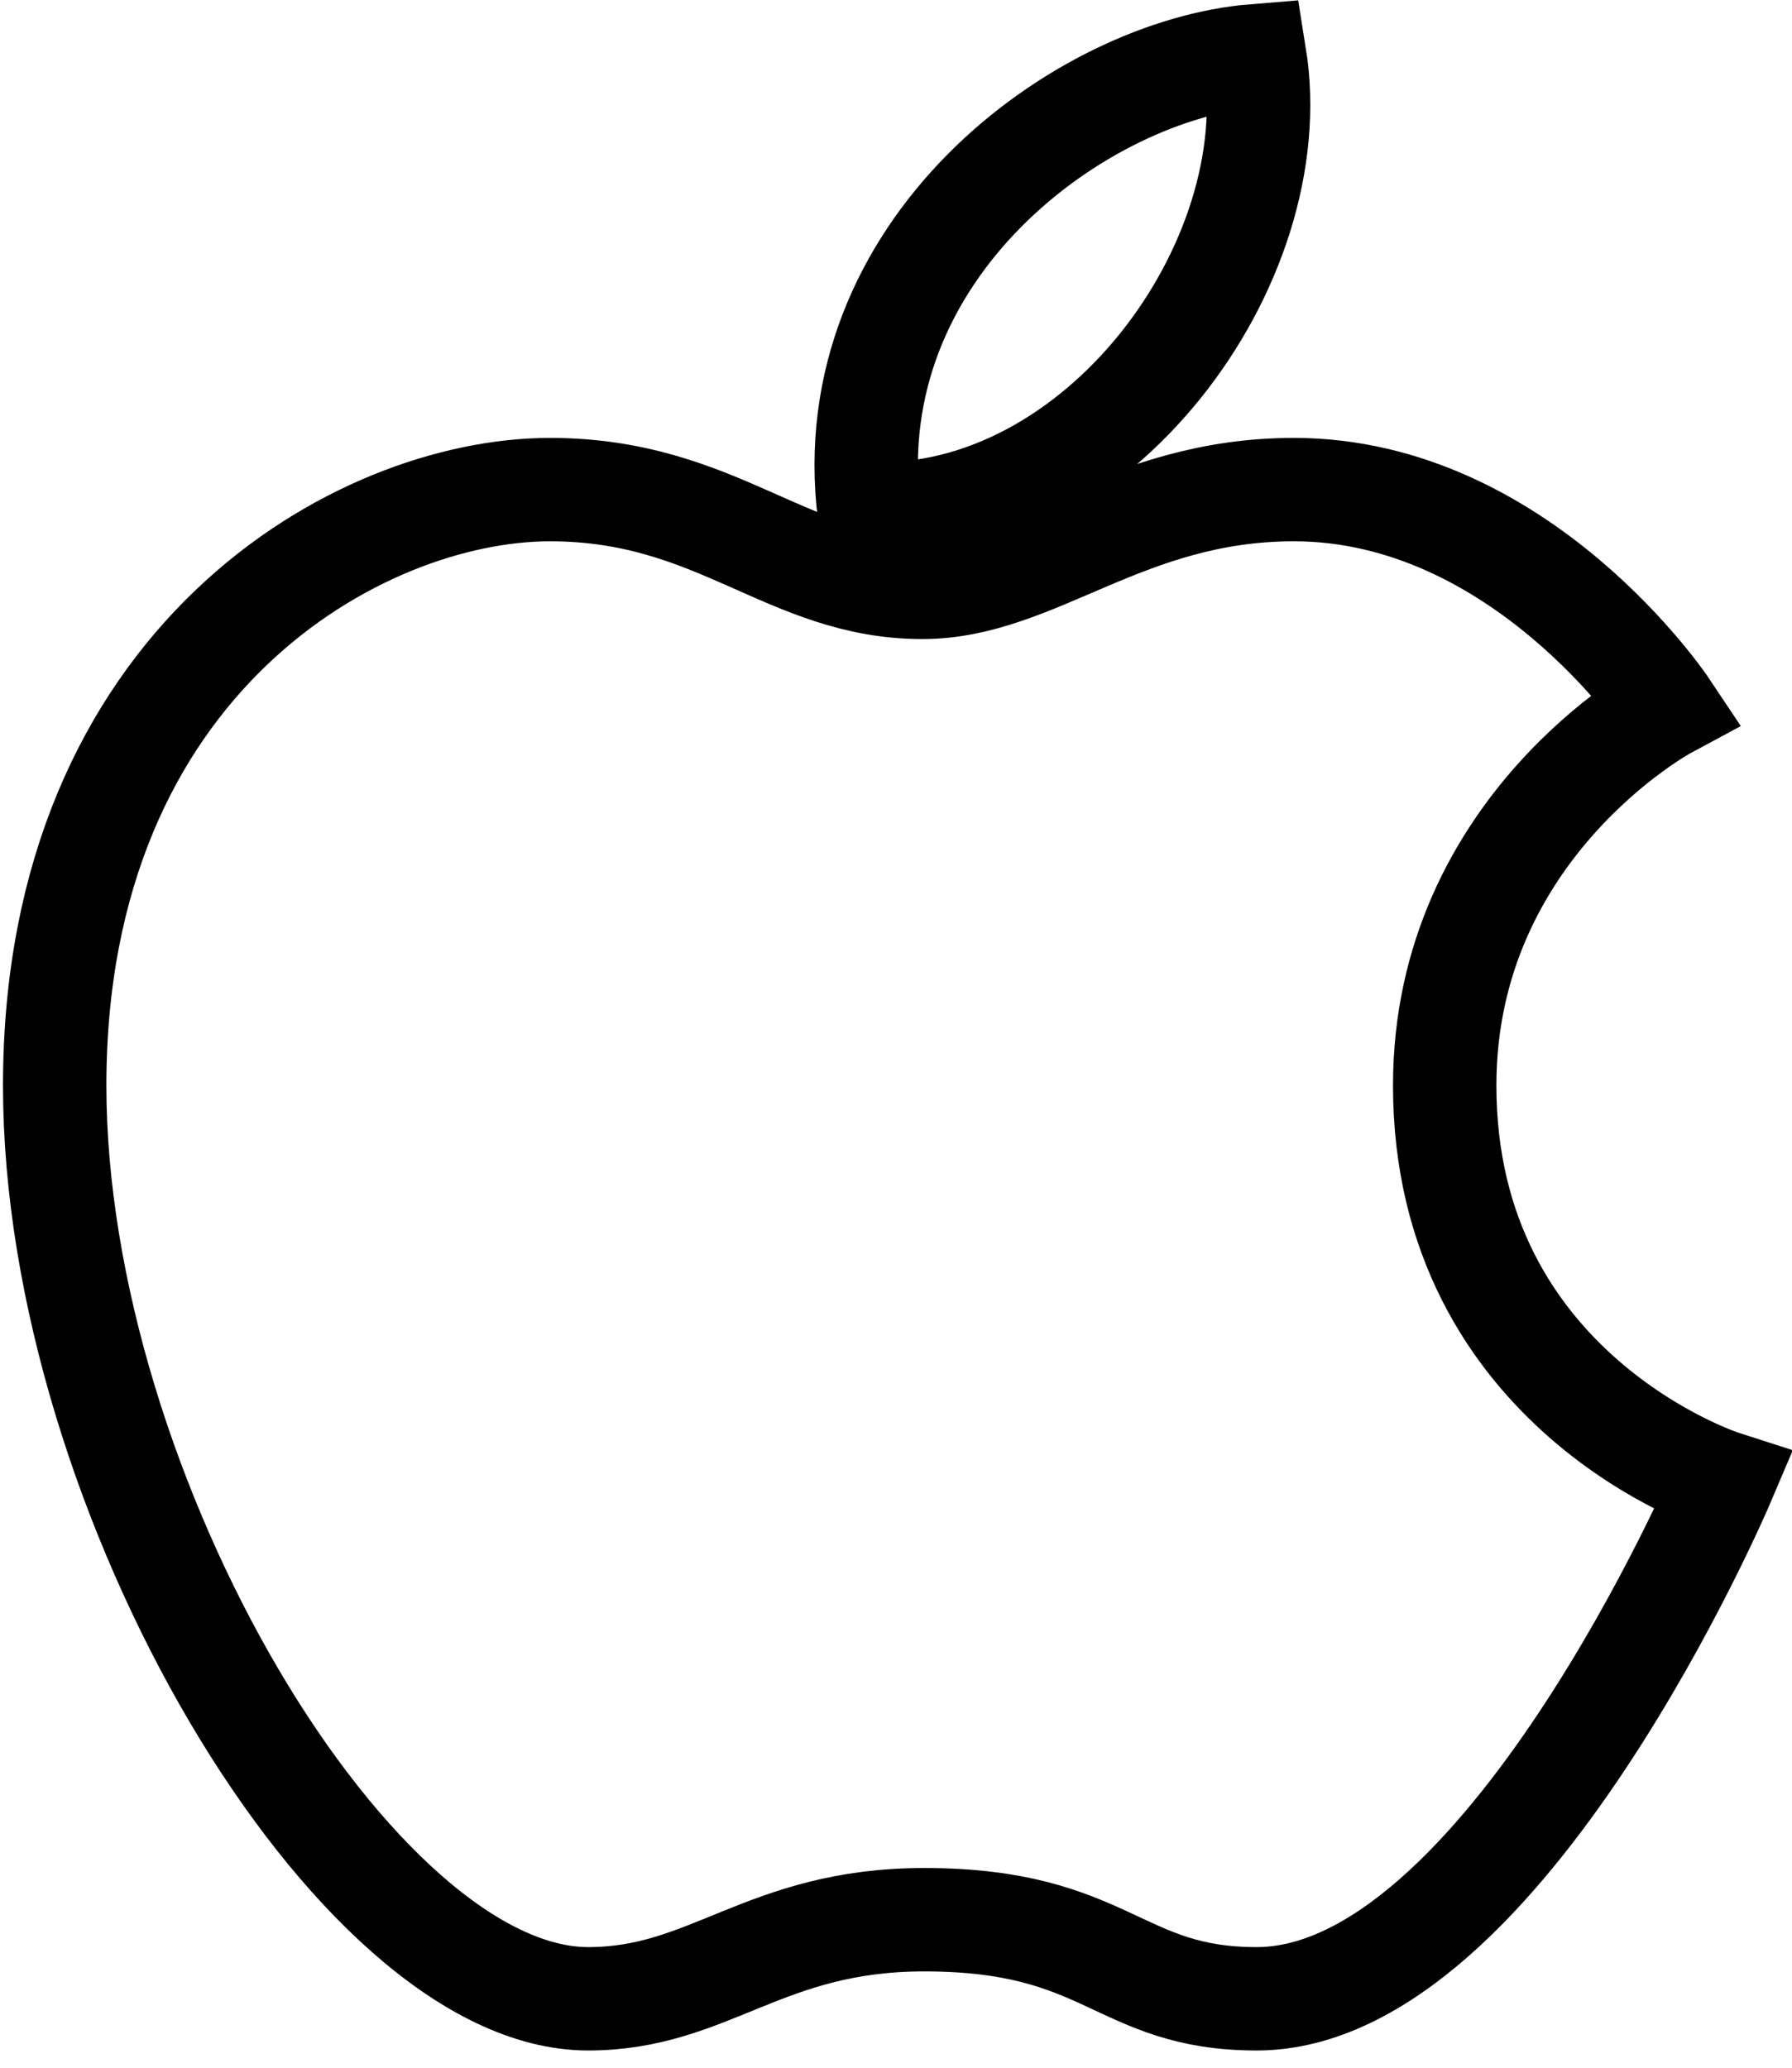 <?xml version="1.0" encoding="utf-8"?>
<!-- Generator: Adobe Illustrator 16.0.0, SVG Export Plug-In . SVG Version: 6.00 Build 0)  -->
<!DOCTYPE svg PUBLIC "-//W3C//DTD SVG 1.1//EN" "http://www.w3.org/Graphics/SVG/1.1/DTD/svg11.dtd">
<svg version="1.1" id="Layer_1" xmlns="http://www.w3.org/2000/svg" xmlns:xlink="http://www.w3.org/1999/xlink" x="0px" y="0px"
	 width="52px" height="60px" viewBox="0 0 52 60" enable-background="new 0 0 52 60" xml:space="preserve">
<path fill="none" stroke="#000000" stroke-width="3" stroke-miterlimit="10" d="M37.545,14.207c6.592,0,10.807,6.322,10.807,6.322
	s-6.43,3.458-6.43,10.968c0,8.917,8.078,11.51,8.078,11.51S43.624,58,36.465,58c-4.025,0-4.296-2.295-9.645-2.295
	c-4.647,0-6.214,2.295-9.753,2.295c-6.754,0-15.48-14.615-15.48-26.502c0-12.347,8.834-17.291,14.373-17.291
	c4.863,0,6.89,2.837,10.807,2.837C30.062,17.044,32.655,14.207,37.545,14.207z M36.41,1.617c0.973,6.052-4.565,13.535-11.185,13.292
	C24.253,7.209,31.386,2.023,36.41,1.617z"/>
</svg>
